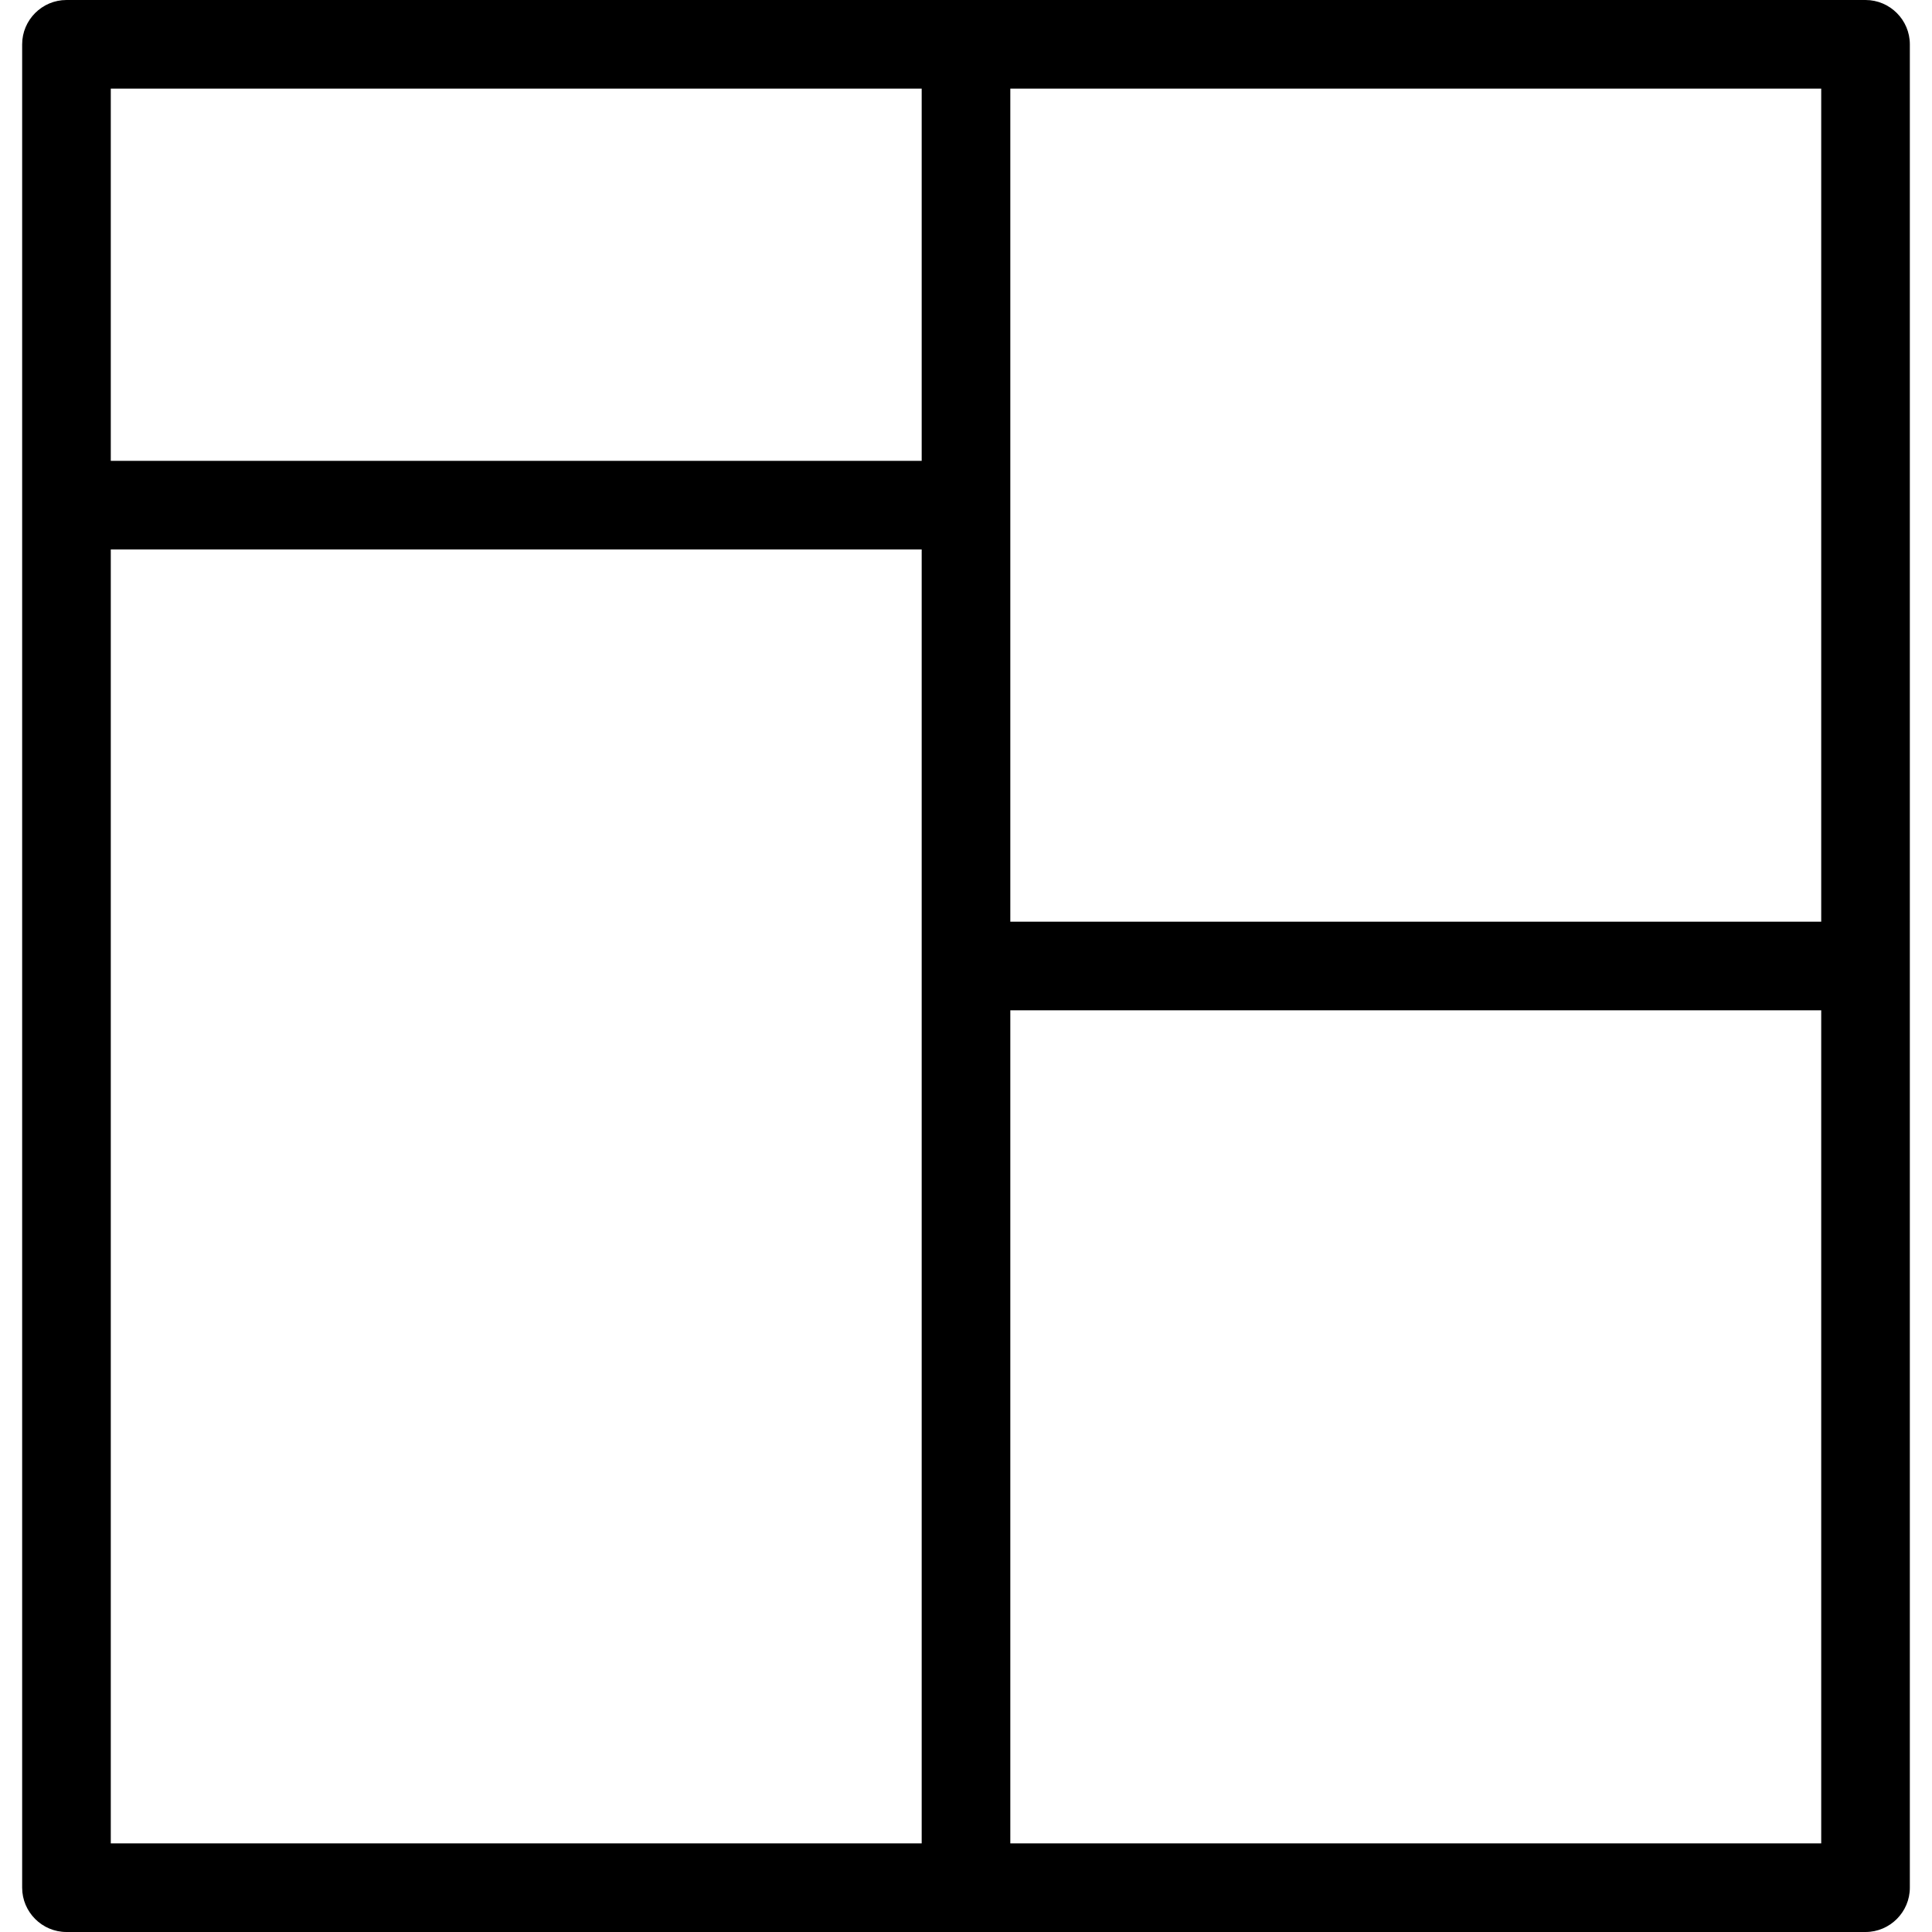 <svg xmlns="http://www.w3.org/2000/svg"
     viewBox="0 0 436 436">
  <path d="M421,0H15C9.5,0,5,4.5,5,10v416c0,5.5,4.5,10,10,10h406c5.5,0,10-4.5,10-10V10C431,4.5,426.5,0,421,0z M208,416H25V124
			h183V416z M208,104H25V20h183V104z M411,416H228V228h183V416z M411,208H228V20h183V208z" />
</svg>